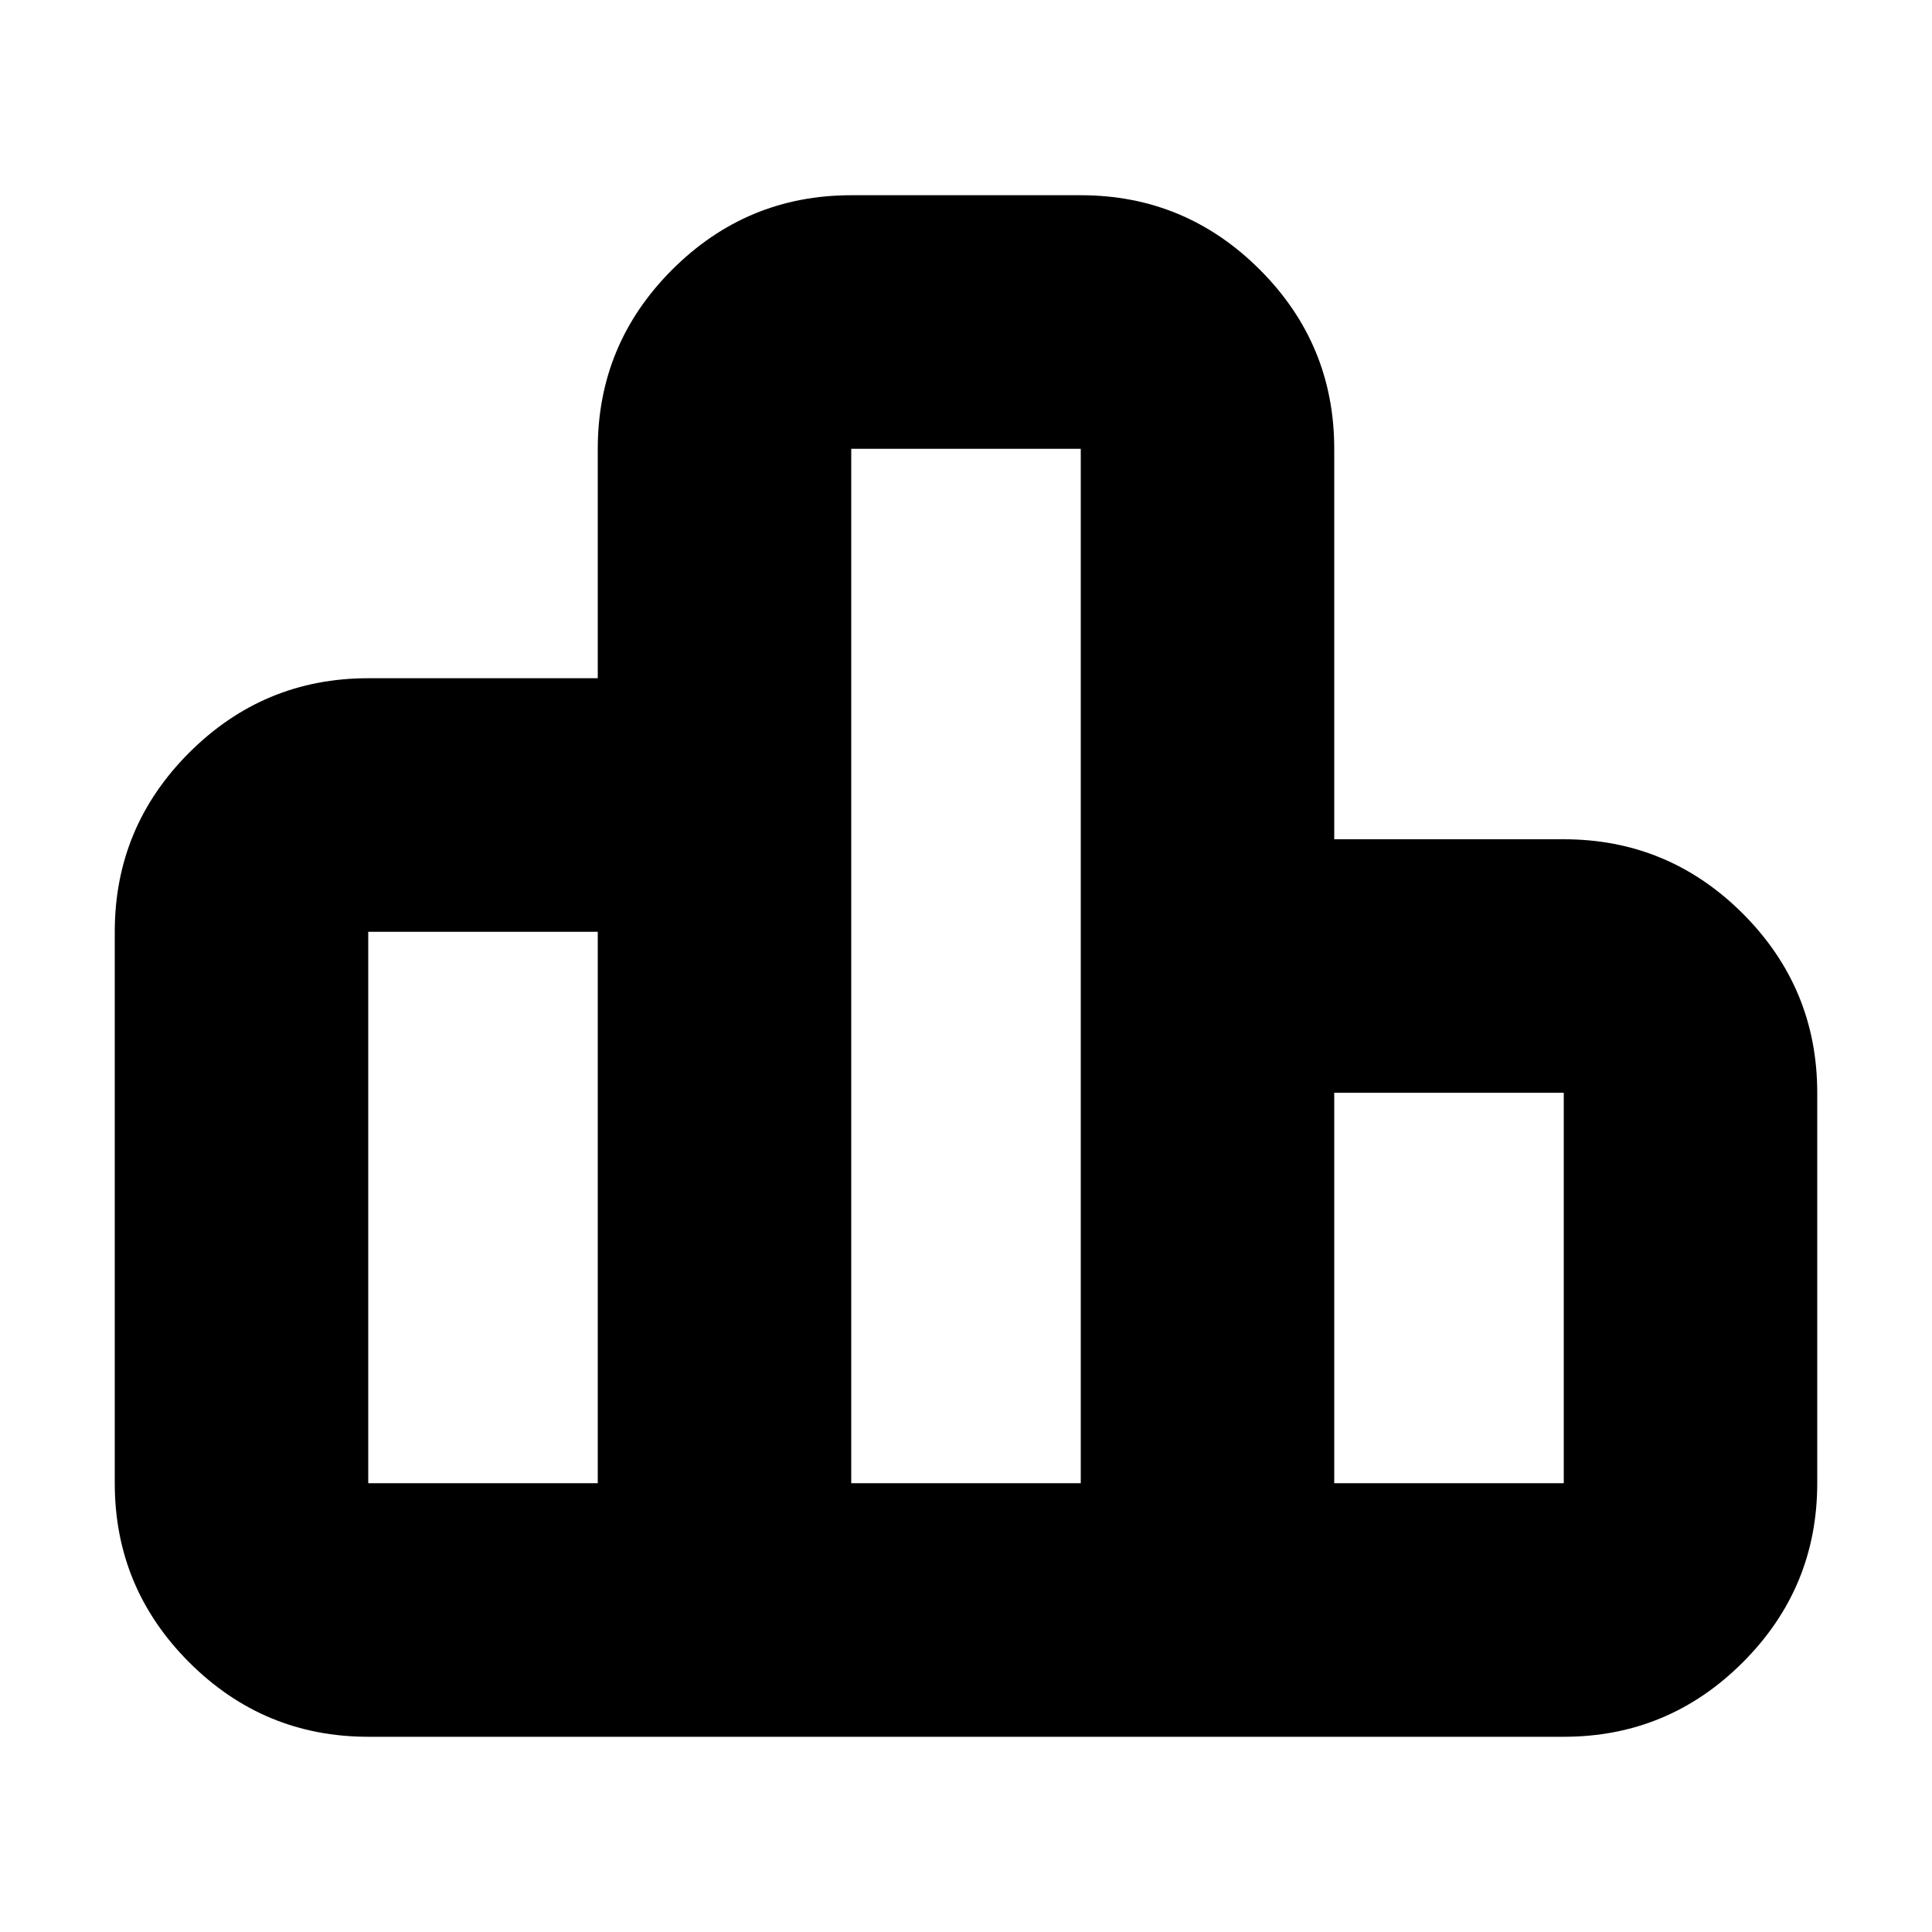 <svg xmlns="http://www.w3.org/2000/svg" height="20" width="20"><path d="M3.812 9.646V15.354Q3.812 15.354 3.812 15.354Q3.812 15.354 3.812 15.354H6.188Q6.188 15.354 6.188 15.354Q6.188 15.354 6.188 15.354V9.646Q6.188 9.646 6.188 9.646Q6.188 9.646 6.188 9.646H3.812Q3.812 9.646 3.812 9.646Q3.812 9.646 3.812 9.646ZM8.812 4.646V15.354Q8.812 15.354 8.812 15.354Q8.812 15.354 8.812 15.354H11.188Q11.188 15.354 11.188 15.354Q11.188 15.354 11.188 15.354V4.646Q11.188 4.646 11.188 4.646Q11.188 4.646 11.188 4.646H8.812Q8.812 4.646 8.812 4.646Q8.812 4.646 8.812 4.646ZM13.812 11.312V15.354Q13.812 15.354 13.812 15.354Q13.812 15.354 13.812 15.354H16.188Q16.188 15.354 16.188 15.354Q16.188 15.354 16.188 15.354V11.312Q16.188 11.312 16.188 11.312Q16.188 11.312 16.188 11.312H13.812Q13.812 11.312 13.812 11.312Q13.812 11.312 13.812 11.312ZM16.188 17.979H3.812Q2.729 17.979 1.958 17.208Q1.188 16.438 1.188 15.354V9.646Q1.188 8.562 1.958 7.792Q2.729 7.021 3.812 7.021H6.188V4.646Q6.188 3.562 6.958 2.792Q7.729 2.021 8.812 2.021H11.188Q12.271 2.021 13.042 2.792Q13.812 3.562 13.812 4.646V8.688H16.188Q17.271 8.688 18.042 9.458Q18.812 10.229 18.812 11.312V15.354Q18.812 16.438 18.042 17.208Q17.271 17.979 16.188 17.979Z"/></svg>